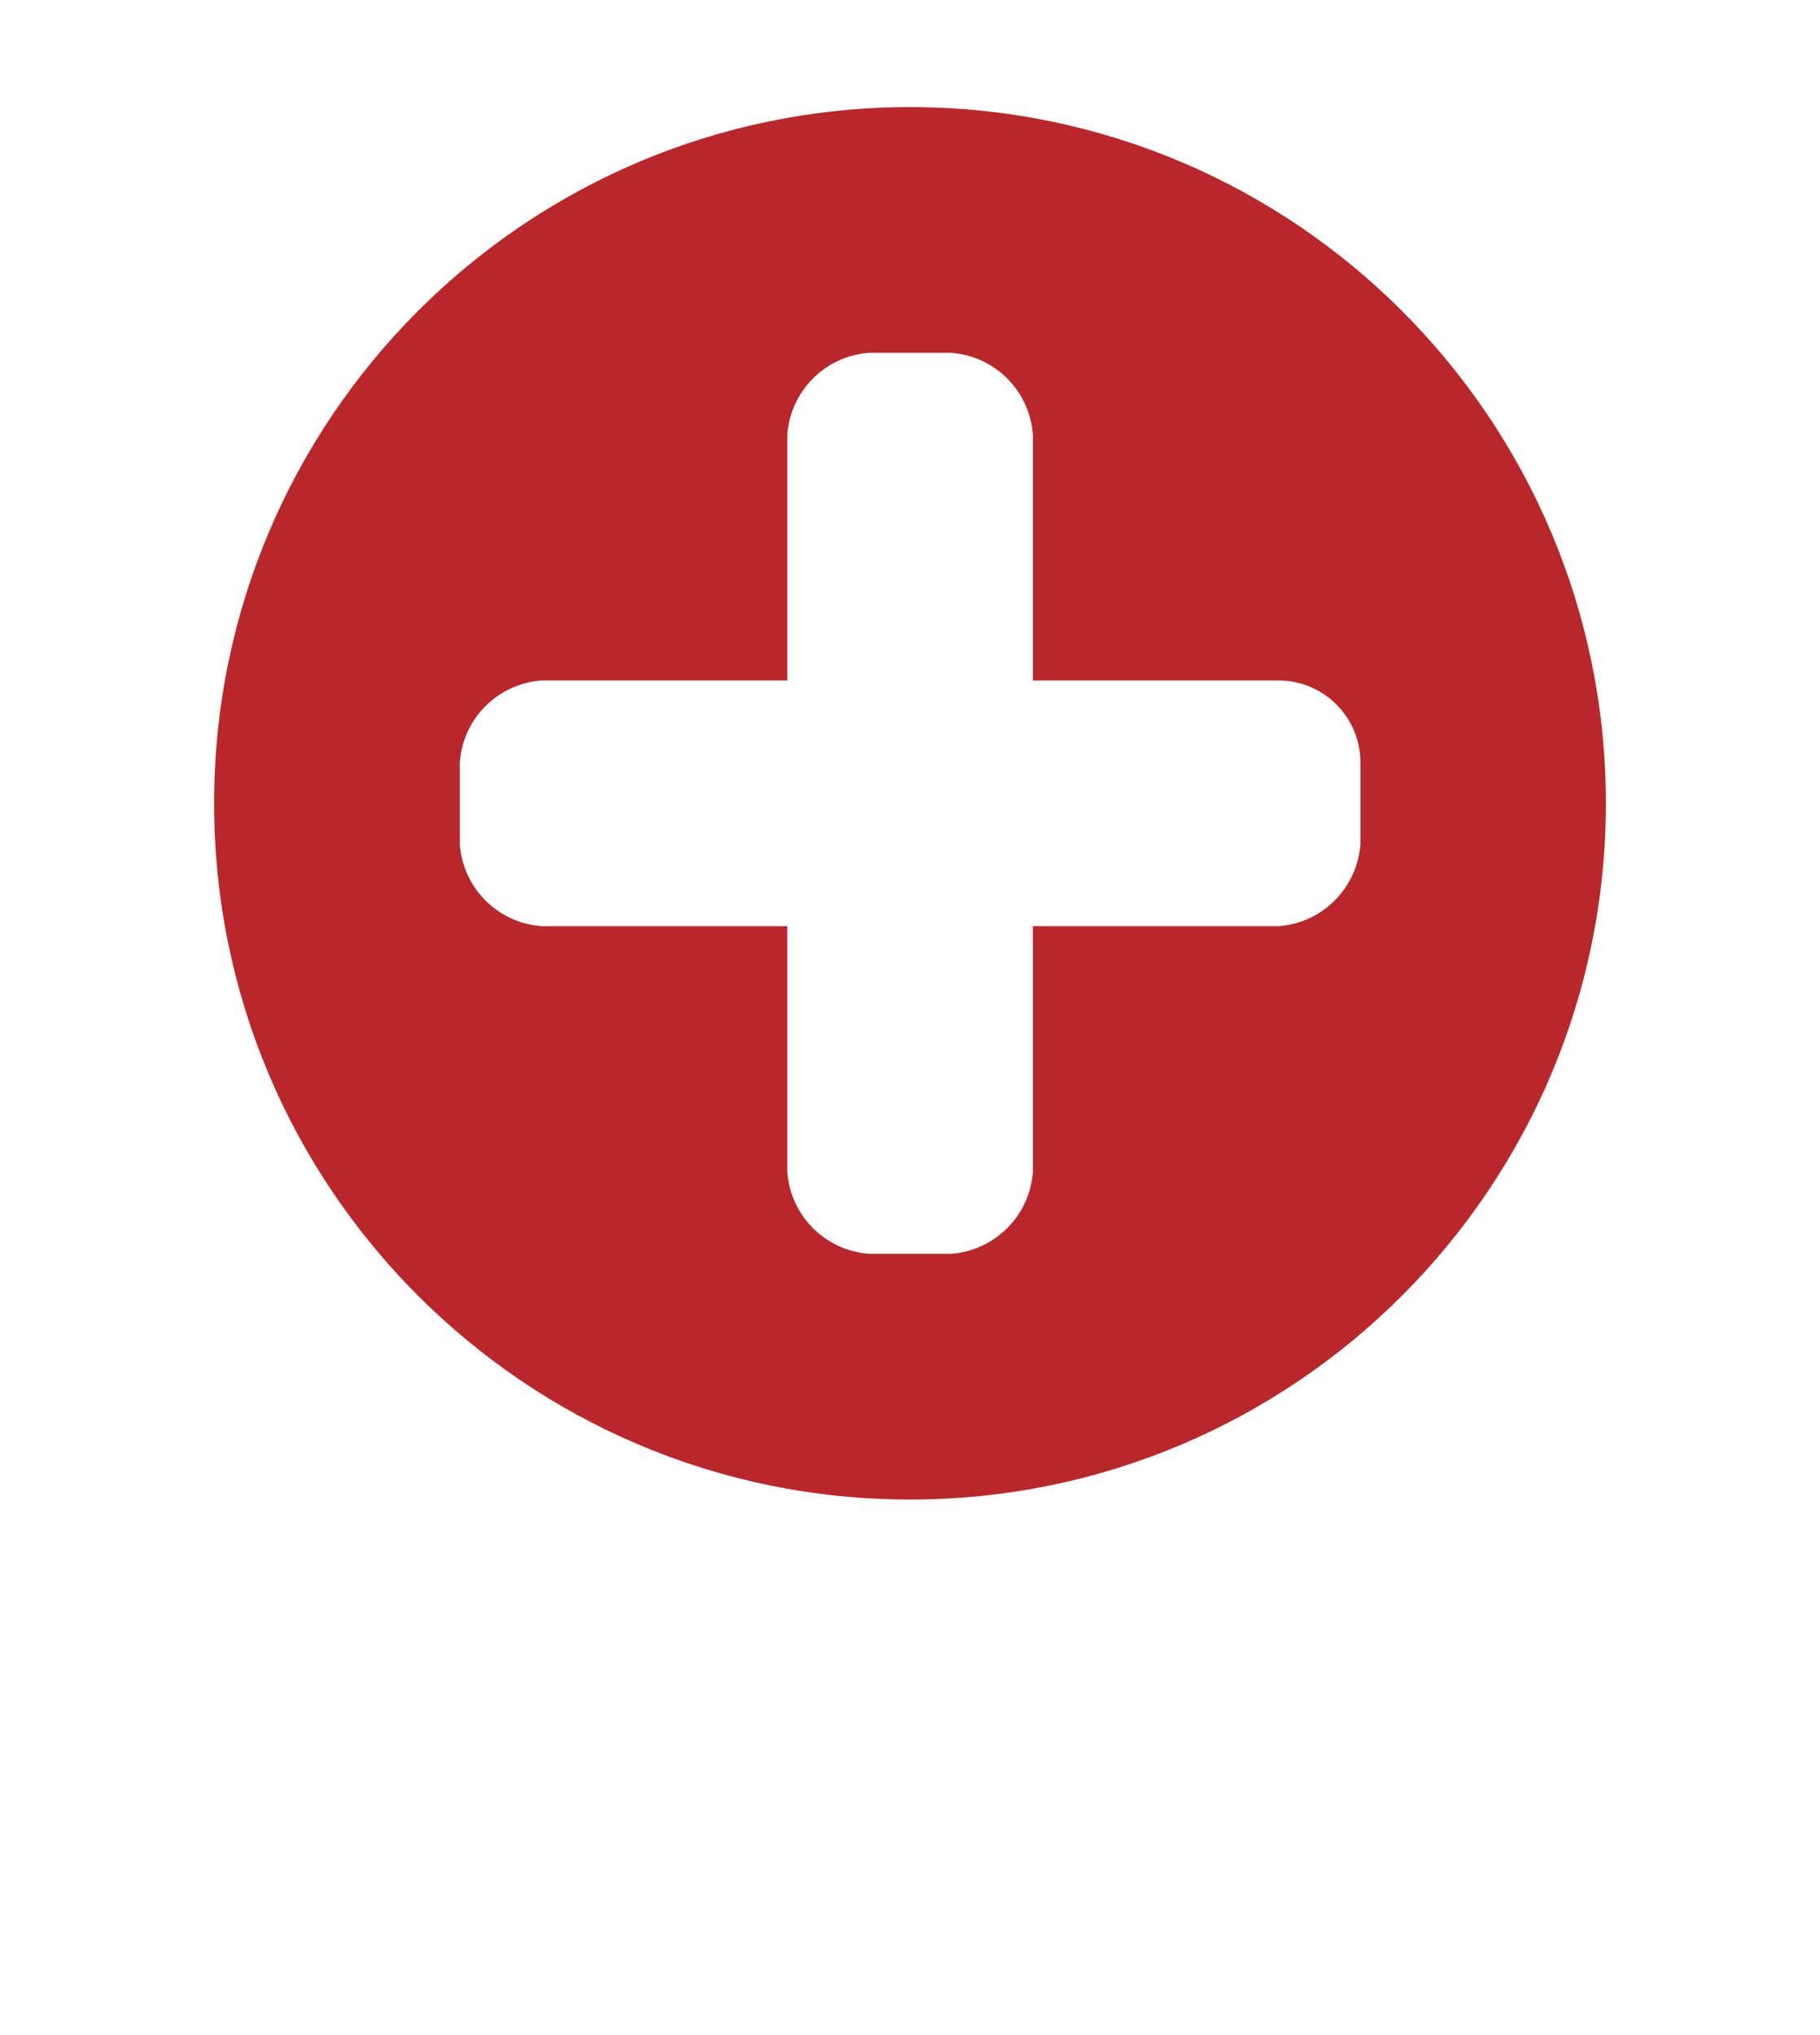 <svg width="17" height="19" viewBox="0 0 17 19" fill="none" xmlns="http://www.w3.org/2000/svg">
<g filter="url(#filter0_d_28_1127)">
<path d="M8.5 0C12.642 0 16 3.358 16 7.5C16 9.833 14.934 11.918 13.263 13.293L10.862 15.695C9.551 17.006 7.425 17.006 6.114 15.695L3.58 13.161C1.999 11.786 1 9.76 1 7.5C1 3.358 4.358 0 8.5 0Z" fill="white"/>
</g>
<path d="M15 7.5C15 3.91 12.09 1 8.5 1C4.91 1 2 3.91 2 7.5C2 11.09 4.91 14 8.5 14C12.09 14 15 11.09 15 7.5Z" fill="#BA272A"/>
<path d="M11.942 6.353H9.648V4.059C9.618 3.649 9.293 3.323 8.883 3.294H8.118C7.709 3.323 7.383 3.649 7.354 4.059V6.353H5.06C4.65 6.382 4.324 6.708 4.295 7.117V7.882C4.324 8.292 4.65 8.618 5.06 8.647H7.354V10.941C7.383 11.351 7.709 11.676 8.118 11.706H8.883C9.293 11.676 9.618 11.351 9.648 10.941V8.647H11.942C12.352 8.618 12.677 8.292 12.707 7.882V7.117C12.707 6.695 12.364 6.353 11.942 6.353Z" fill="white"/>
<defs>
<filter id="filter0_d_28_1127" x="0" y="0" width="17" height="18.678" filterUnits="userSpaceOnUse" color-interpolation-filters="sRGB">
<feFlood flood-opacity="0" result="BackgroundImageFix"/>
<feColorMatrix in="SourceAlpha" type="matrix" values="0 0 0 0 0 0 0 0 0 0 0 0 0 0 0 0 0 0 127 0" result="hardAlpha"/>
<feOffset dy="1"/>
<feGaussianBlur stdDeviation="0.5"/>
<feComposite in2="hardAlpha" operator="out"/>
<feColorMatrix type="matrix" values="0 0 0 0 0 0 0 0 0 0 0 0 0 0 0 0 0 0 0.25 0"/>
<feBlend mode="normal" in2="BackgroundImageFix" result="effect1_dropShadow_28_1127"/>
<feBlend mode="normal" in="SourceGraphic" in2="effect1_dropShadow_28_1127" result="shape"/>
</filter>
</defs>
</svg>
